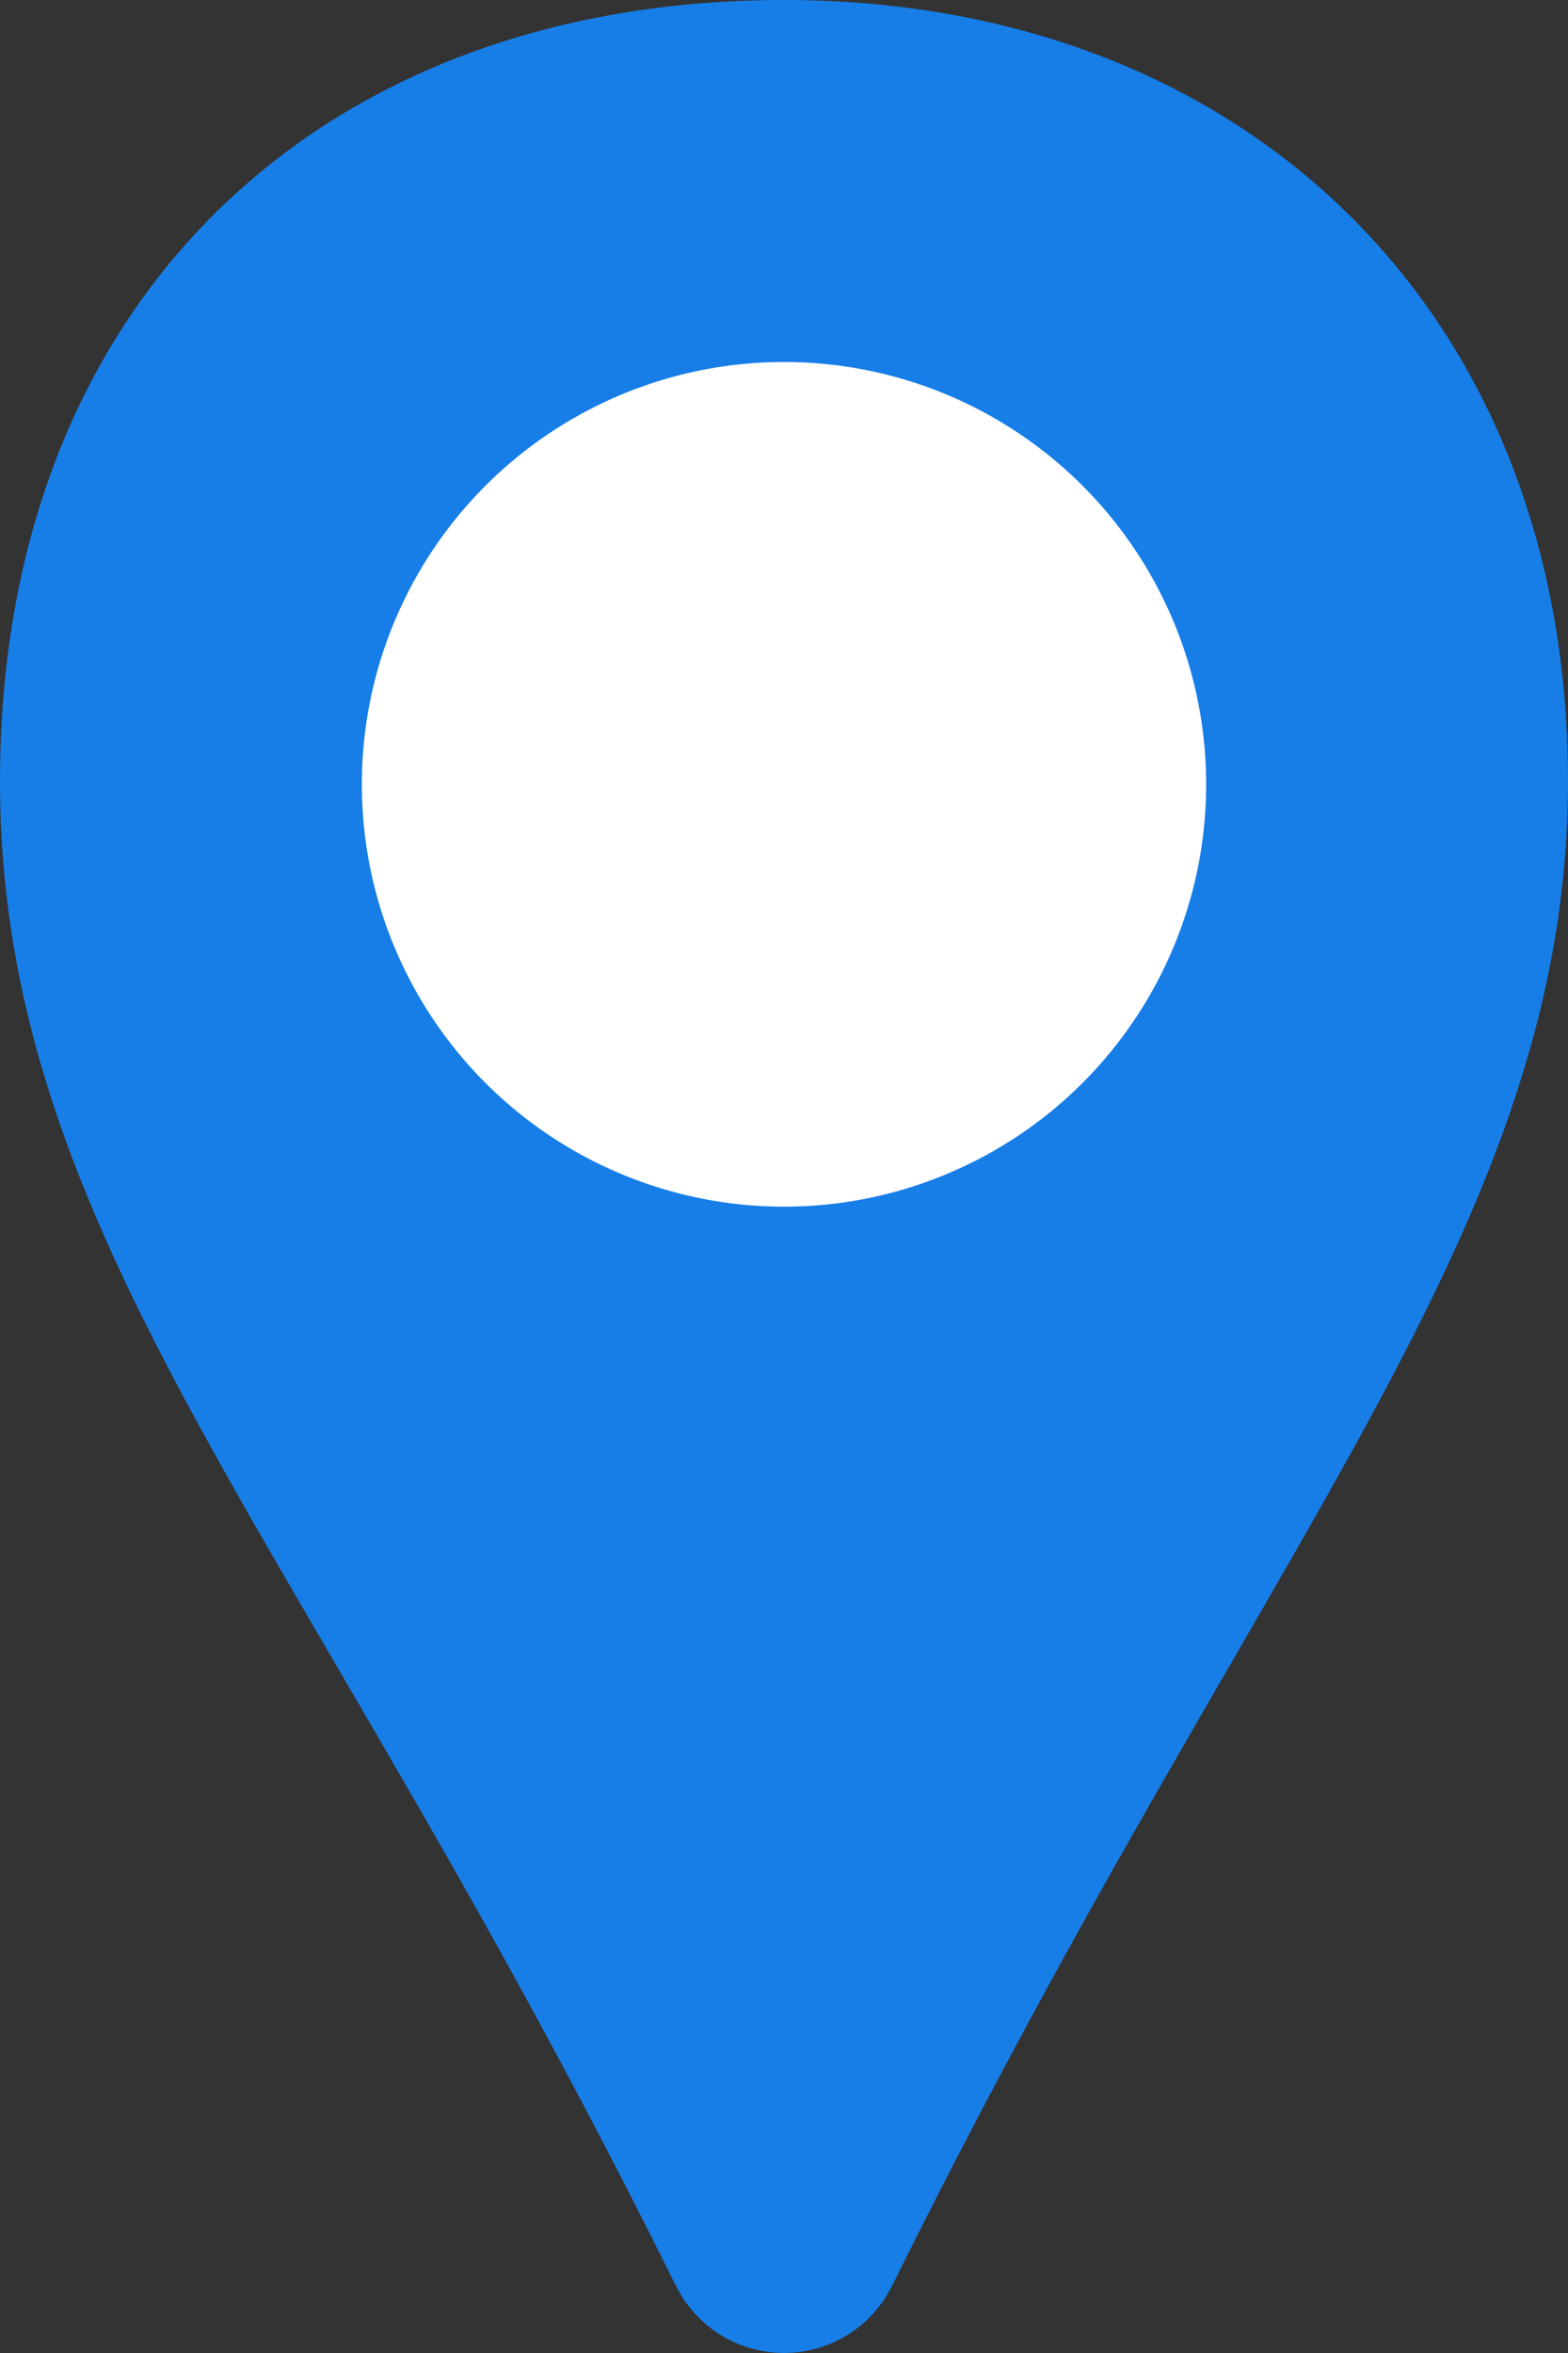<svg width="26" height="39" viewBox="0 0 26 39" fill="none" xmlns="http://www.w3.org/2000/svg">
<rect x="0" y="0" width="26" height="39" fill="#333333" stroke="none"/>
<path d="M12.104 37.443C12.272 37.784 12.62 38 13 38C13.38 38 13.728 37.784 13.896 37.443C15.983 33.225 17.899 29.915 19.547 27.067C20.322 25.728 21.038 24.49 21.685 23.309C23.684 19.657 25 16.57 25 12.951C25 9.364 23.793 6.355 21.637 4.244C19.485 2.135 16.47 1 13 1C9.546 1 6.528 2.066 4.368 4.149C2.203 6.238 1 9.253 1 12.951C1 16.686 2.314 19.772 4.317 23.401C4.955 24.557 5.661 25.765 6.424 27.072C8.079 29.904 10.004 33.2 12.104 37.443Z" fill="#177EE8" stroke="#177EE8" stroke-width="2" stroke-linejoin="round"/>
<circle cx="13" cy="13" r="7" fill="white"/>
</svg>
